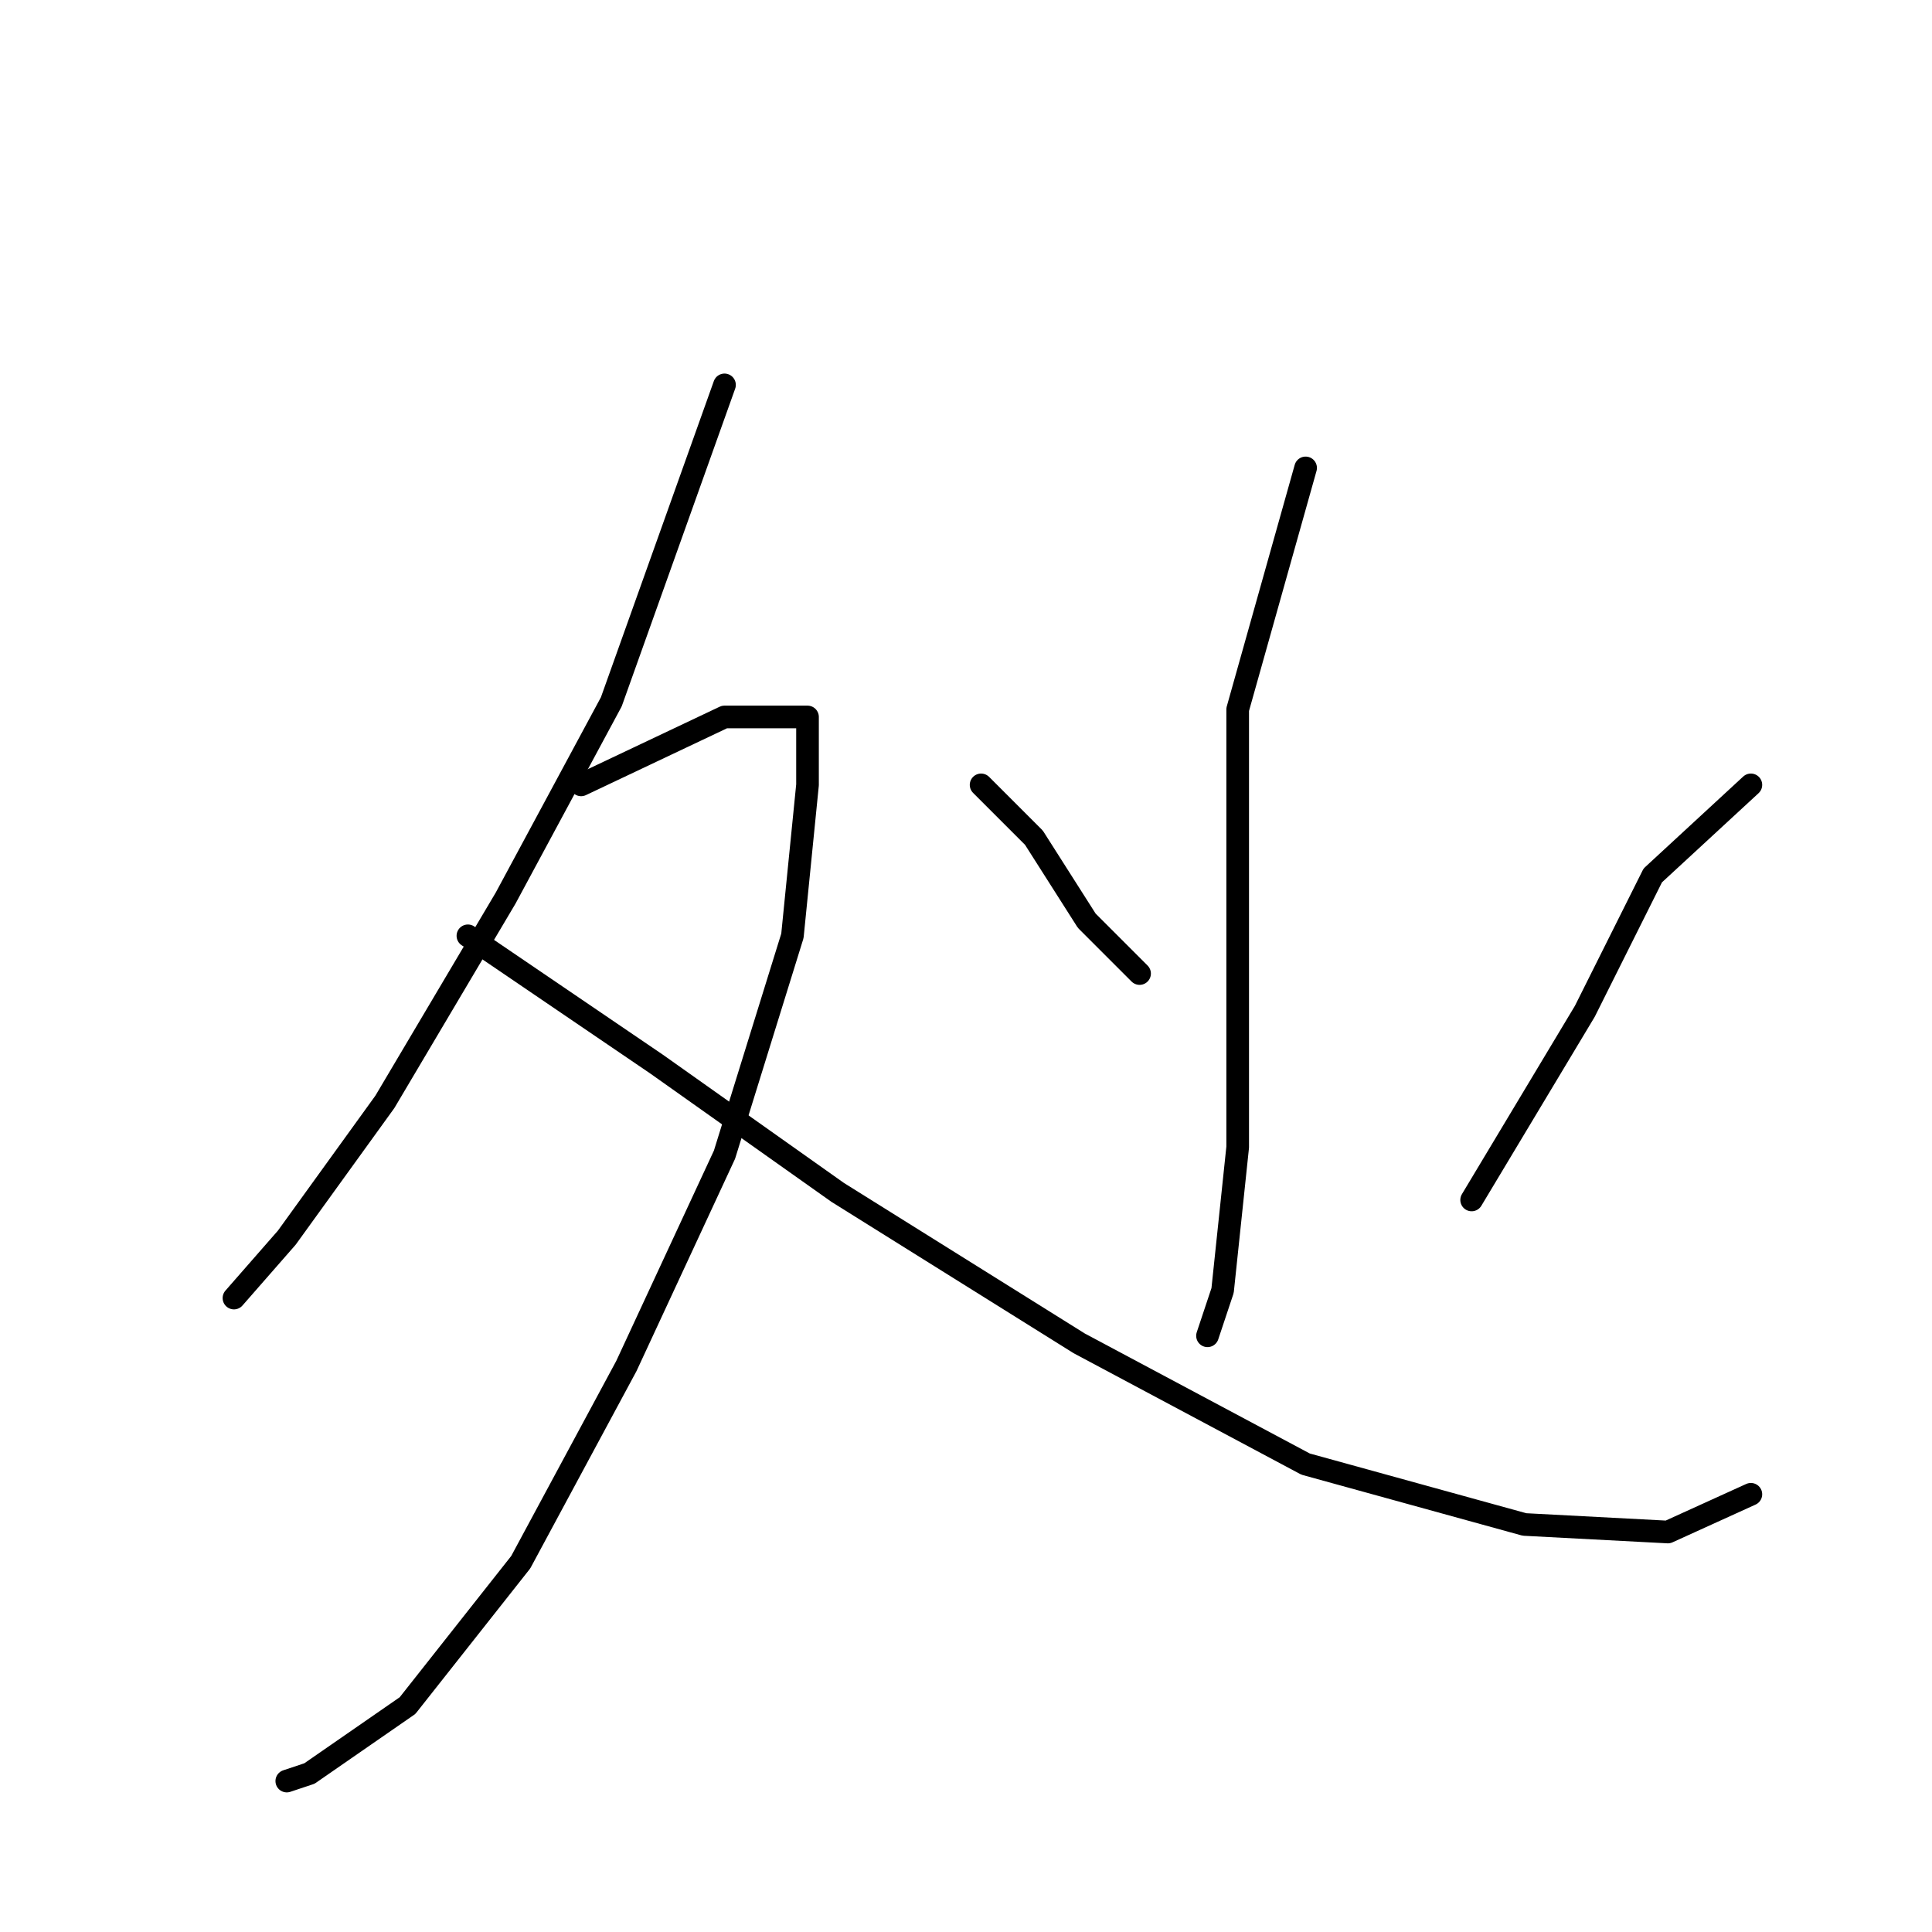 <?xml version="1.0" standalone="no"?>
    <svg width="256" height="256" xmlns="http://www.w3.org/2000/svg" version="1.1">
    <polyline stroke="black" stroke-width="3" stroke-linecap="round" fill="transparent" stroke-linejoin="round" points="96 51 81 93 67 119 51 146 38 164 31 172 31 172 " />
        <polyline stroke="black" stroke-width="3" stroke-linecap="round" fill="transparent" stroke-linejoin="round" points="77 104 96 95 101 95 105 95 107 95 107 104 105 124 96 153 83 181 69 207 54 226 41 235 38 236 38 236 " />
        <polyline stroke="black" stroke-width="3" stroke-linecap="round" fill="transparent" stroke-linejoin="round" points="62 124 87 141 111 158 143 178 173 194 202 202 221 203 232 198 232 198 " />
        <polyline stroke="black" stroke-width="3" stroke-linecap="round" fill="transparent" stroke-linejoin="round" points="173 62 164 94 164 122 164 152 162 171 160 177 160 177 " />
        <polyline stroke="black" stroke-width="3" stroke-linecap="round" fill="transparent" stroke-linejoin="round" points="130 104 137 111 144 122 151 129 151 129 " />
        <polyline stroke="black" stroke-width="3" stroke-linecap="round" fill="transparent" stroke-linejoin="round" points="232 104 219 116 210 134 195 159 195 159 " />
        </svg>